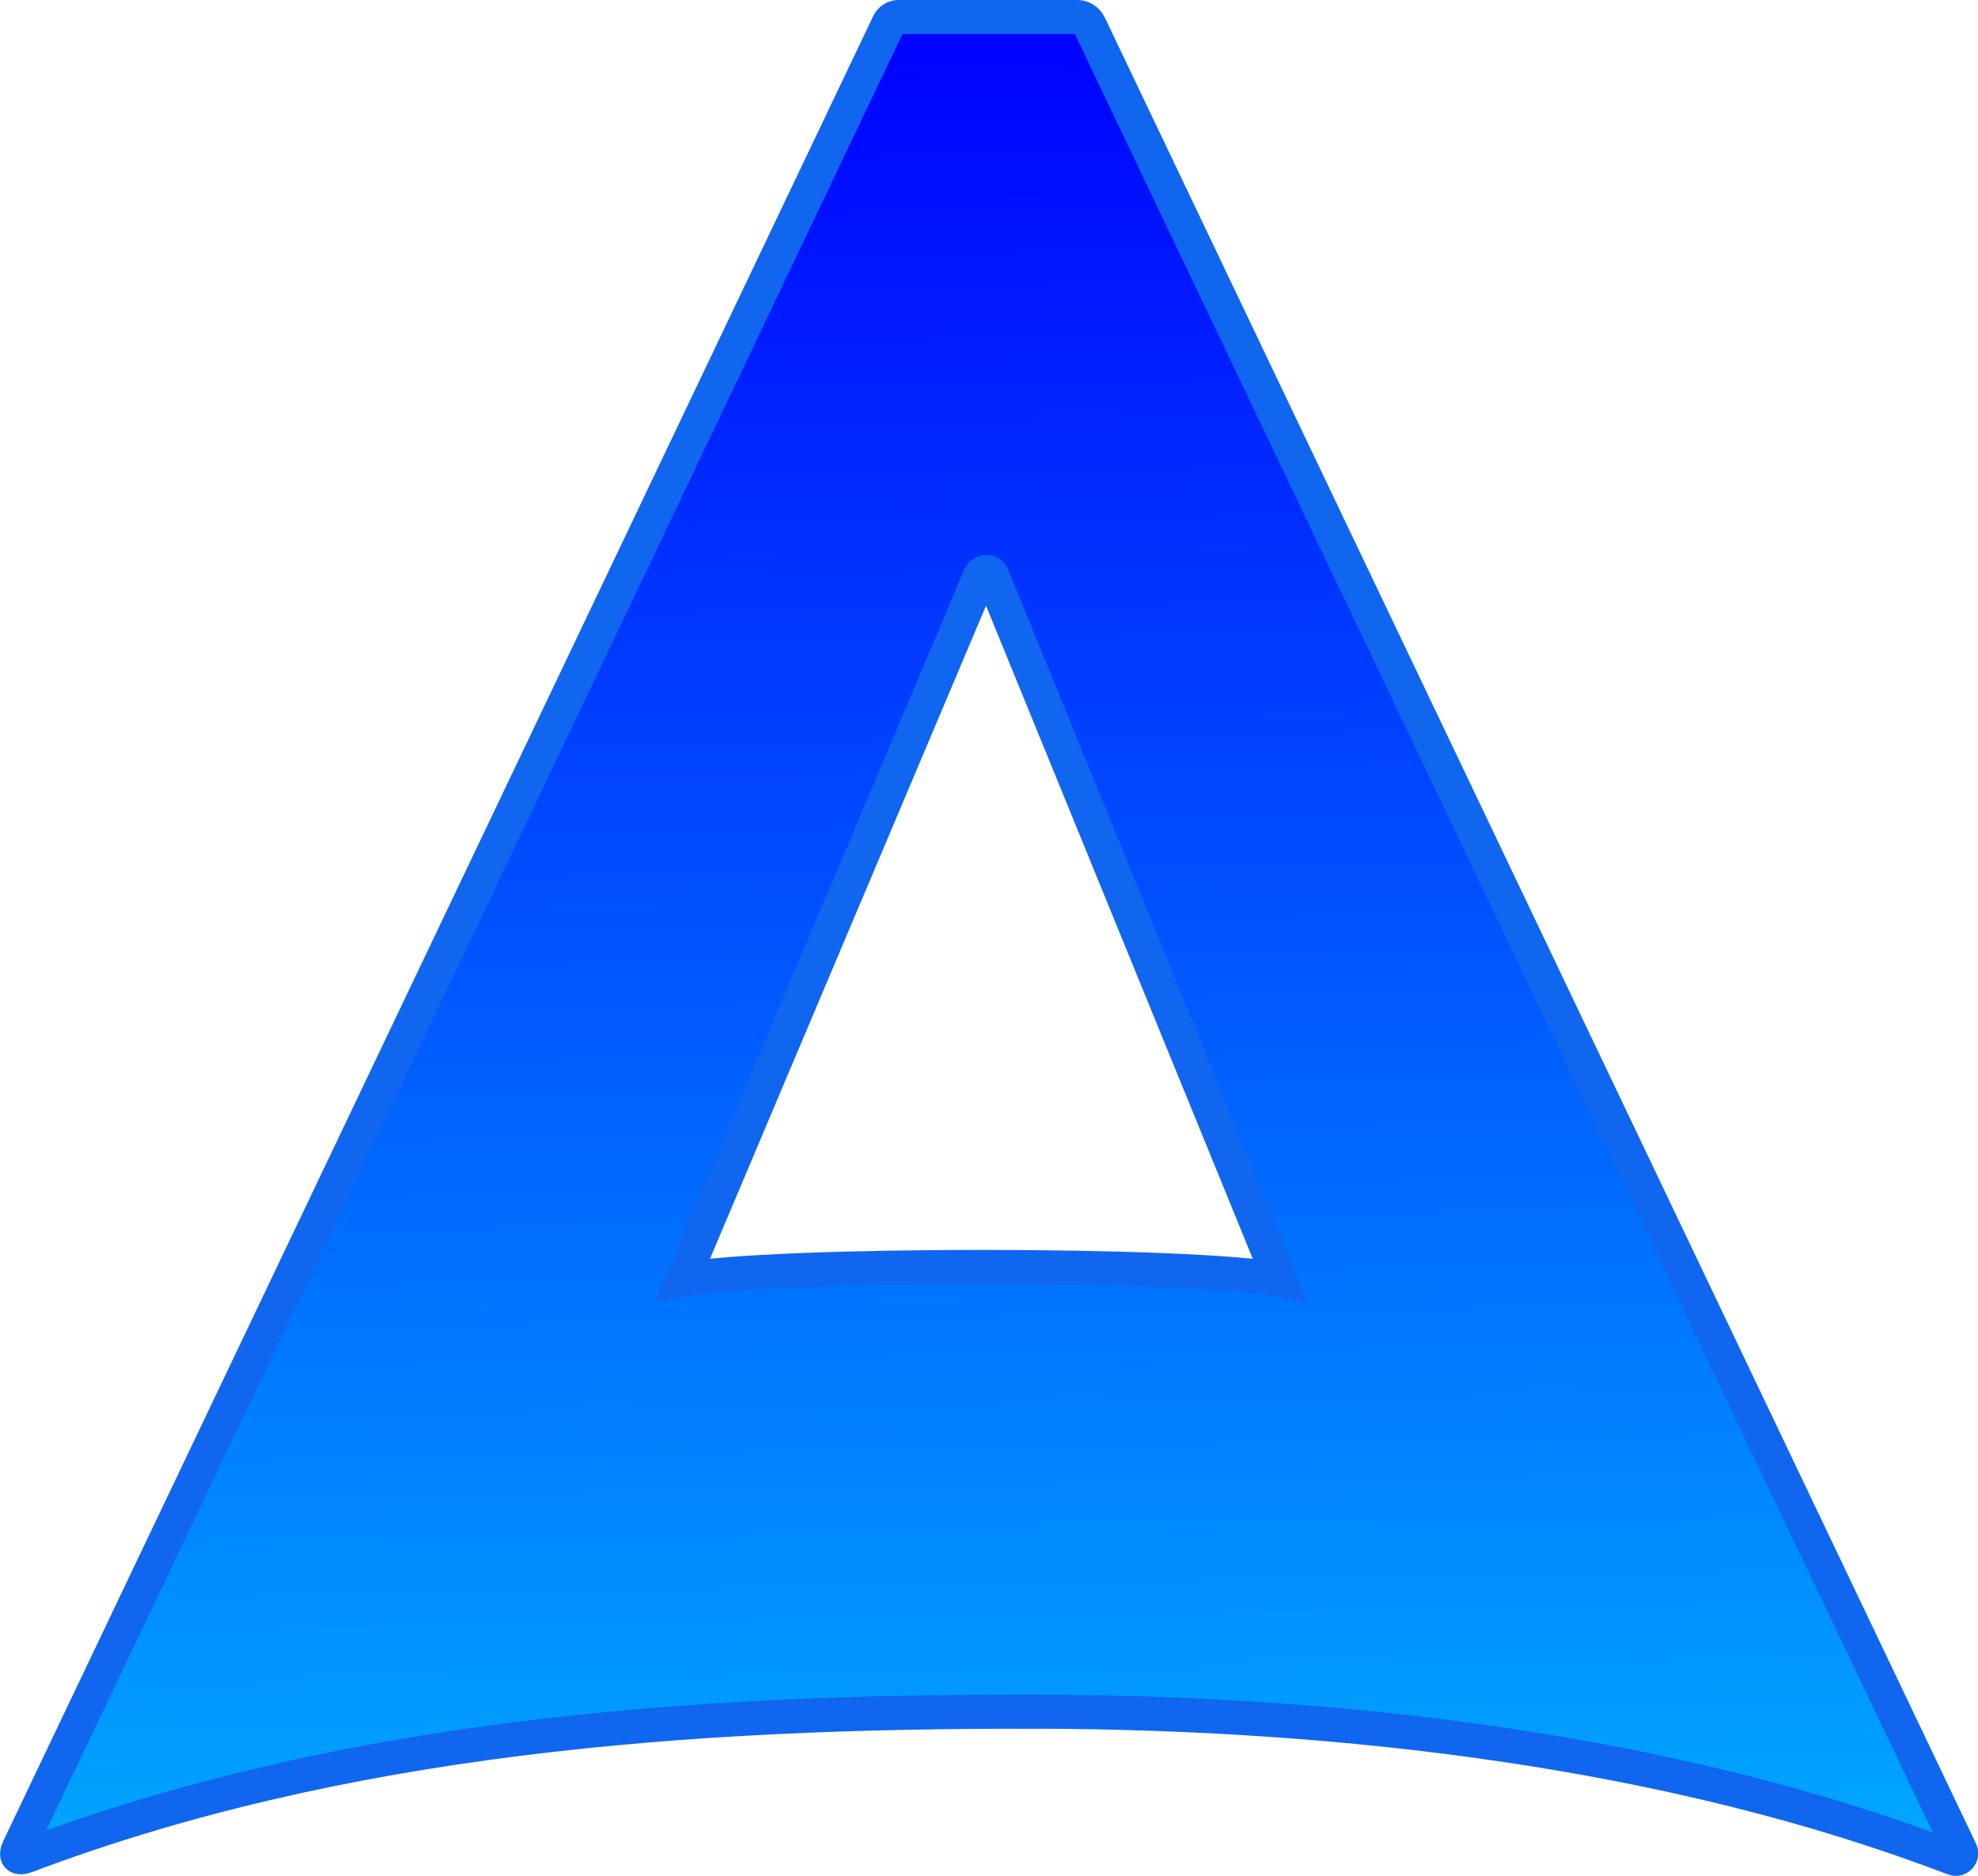 <?xml version="1.0" encoding="UTF-8"?>
<svg version="1.1" viewBox="0 0 30.67 29.085" xmlns="http://www.w3.org/2000/svg"><title>AgnosUI</title><defs><linearGradient id="linearGradient6" x1="67.883" x2="69.69" y1="11" y2="118.94" gradientTransform="matrix(.265 0 0 .265 94.985 132.82)" gradientUnits="userSpaceOnUse"><stop stop-color="#00f" offset="0"/><stop stop-color="#00a8ff" offset="1"/></linearGradient></defs><g transform="translate(-97.631 -135.47)"><path d="m113.73 162.01c-5.469-0.016-10.811 0.397-15.679 2.233-0.15 0.056-0.191 0.012-0.122-0.132l13.481-28.279c0.029-0.06 0.089-0.098 0.153-0.098h2.768c0.082-6e-5 0.157 0.048 0.193 0.124l13.507 28.31c0.036 0.07-0.036 0.147-0.108 0.116-4.395-1.685-9.517-2.26-14.192-2.275zm-5.515-6.697c1.323-0.265 7.938-0.265 9.26 0l-4.457-10.911c-0.035-0.085-0.155-0.085-0.191 0z" fill="url(#linearGradient6)" stroke="#1066ef" stroke-width=".529"/></g></svg>
